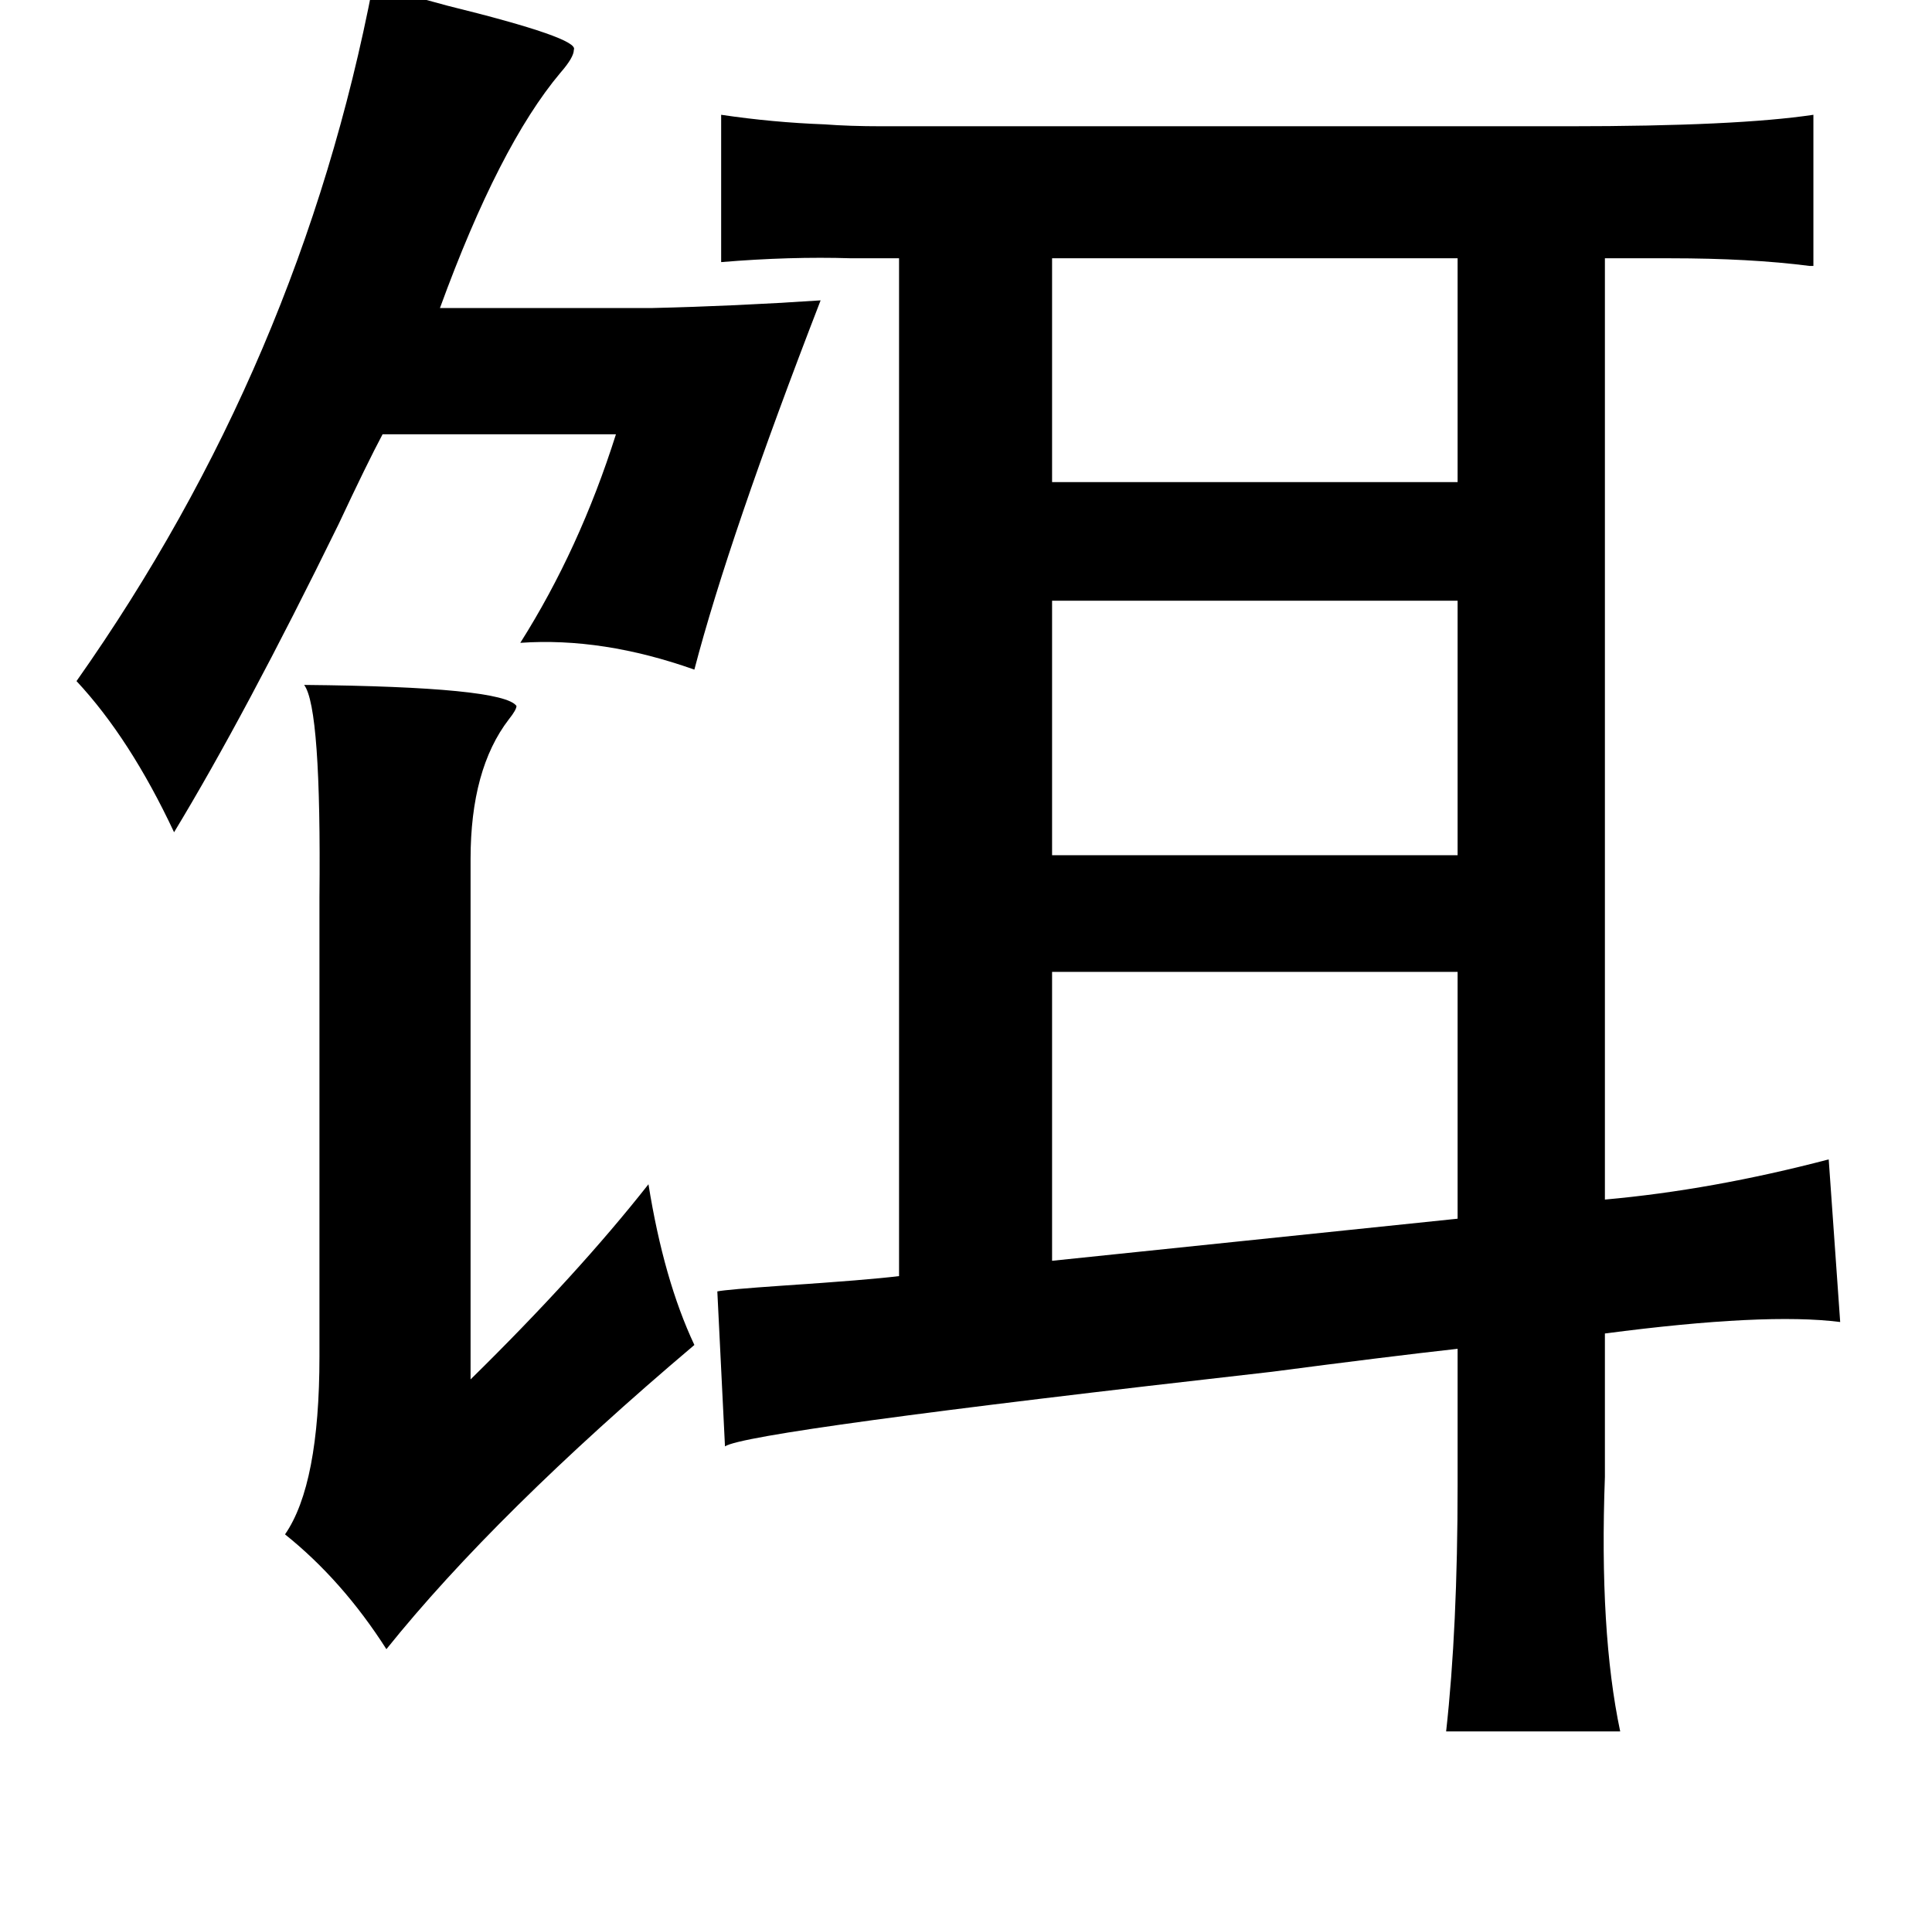 <?xml version="1.0" standalone="no"?>
<!DOCTYPE svg PUBLIC "-//W3C//DTD SVG 1.1//EN" "http://www.w3.org/Graphics/SVG/1.1/DTD/svg11.dtd" >
<svg xmlns="http://www.w3.org/2000/svg" xmlns:xlink="http://www.w3.org/1999/xlink" version="1.1" viewBox="-10 0 1010 1000">
   <path fill="currentColor"
d="M185 -8q13 4 39 11q69 17 66 23q0 4 -7 12q-32 38 -63 123h111q43 -1 88 -4q-48 124 -66 193q-48 -17 -91 -14q31 -49 50 -109h-122q-8 15 -23 47q-49 100 -86 161q-23 -49 -51 -79q117 -166 155 -364zM938 60v79h-2q-31 -4 -73 -4h-34v492q56 -5 117 -21l6 85
q-39 -5 -123 6v75q-3 81 8 133h-91q6 -54 6 -129v-71q-36 4 -97 12q-274 31 -286 39l-4 -81q5 -1 34 -3q45 -3 61 -5v-532h-25q-32 -1 -68 2v-77q27 4 54 5q13 1 30 1h51h308q88 0 128 -6zM752 135h-212v117h212v-117zM752 314h-212v133h212v-133zM752 508h-212v151l212 -22
v-129zM353 703q-104 88 -161 159q-23 -36 -53 -60q18 -26 18 -93v-240q1 -99 -8 -111q104 1 111 11q0 2 -4 7q-20 26 -20 73v272q56 -55 93 -102q8 50 24 84z" />
</svg>

